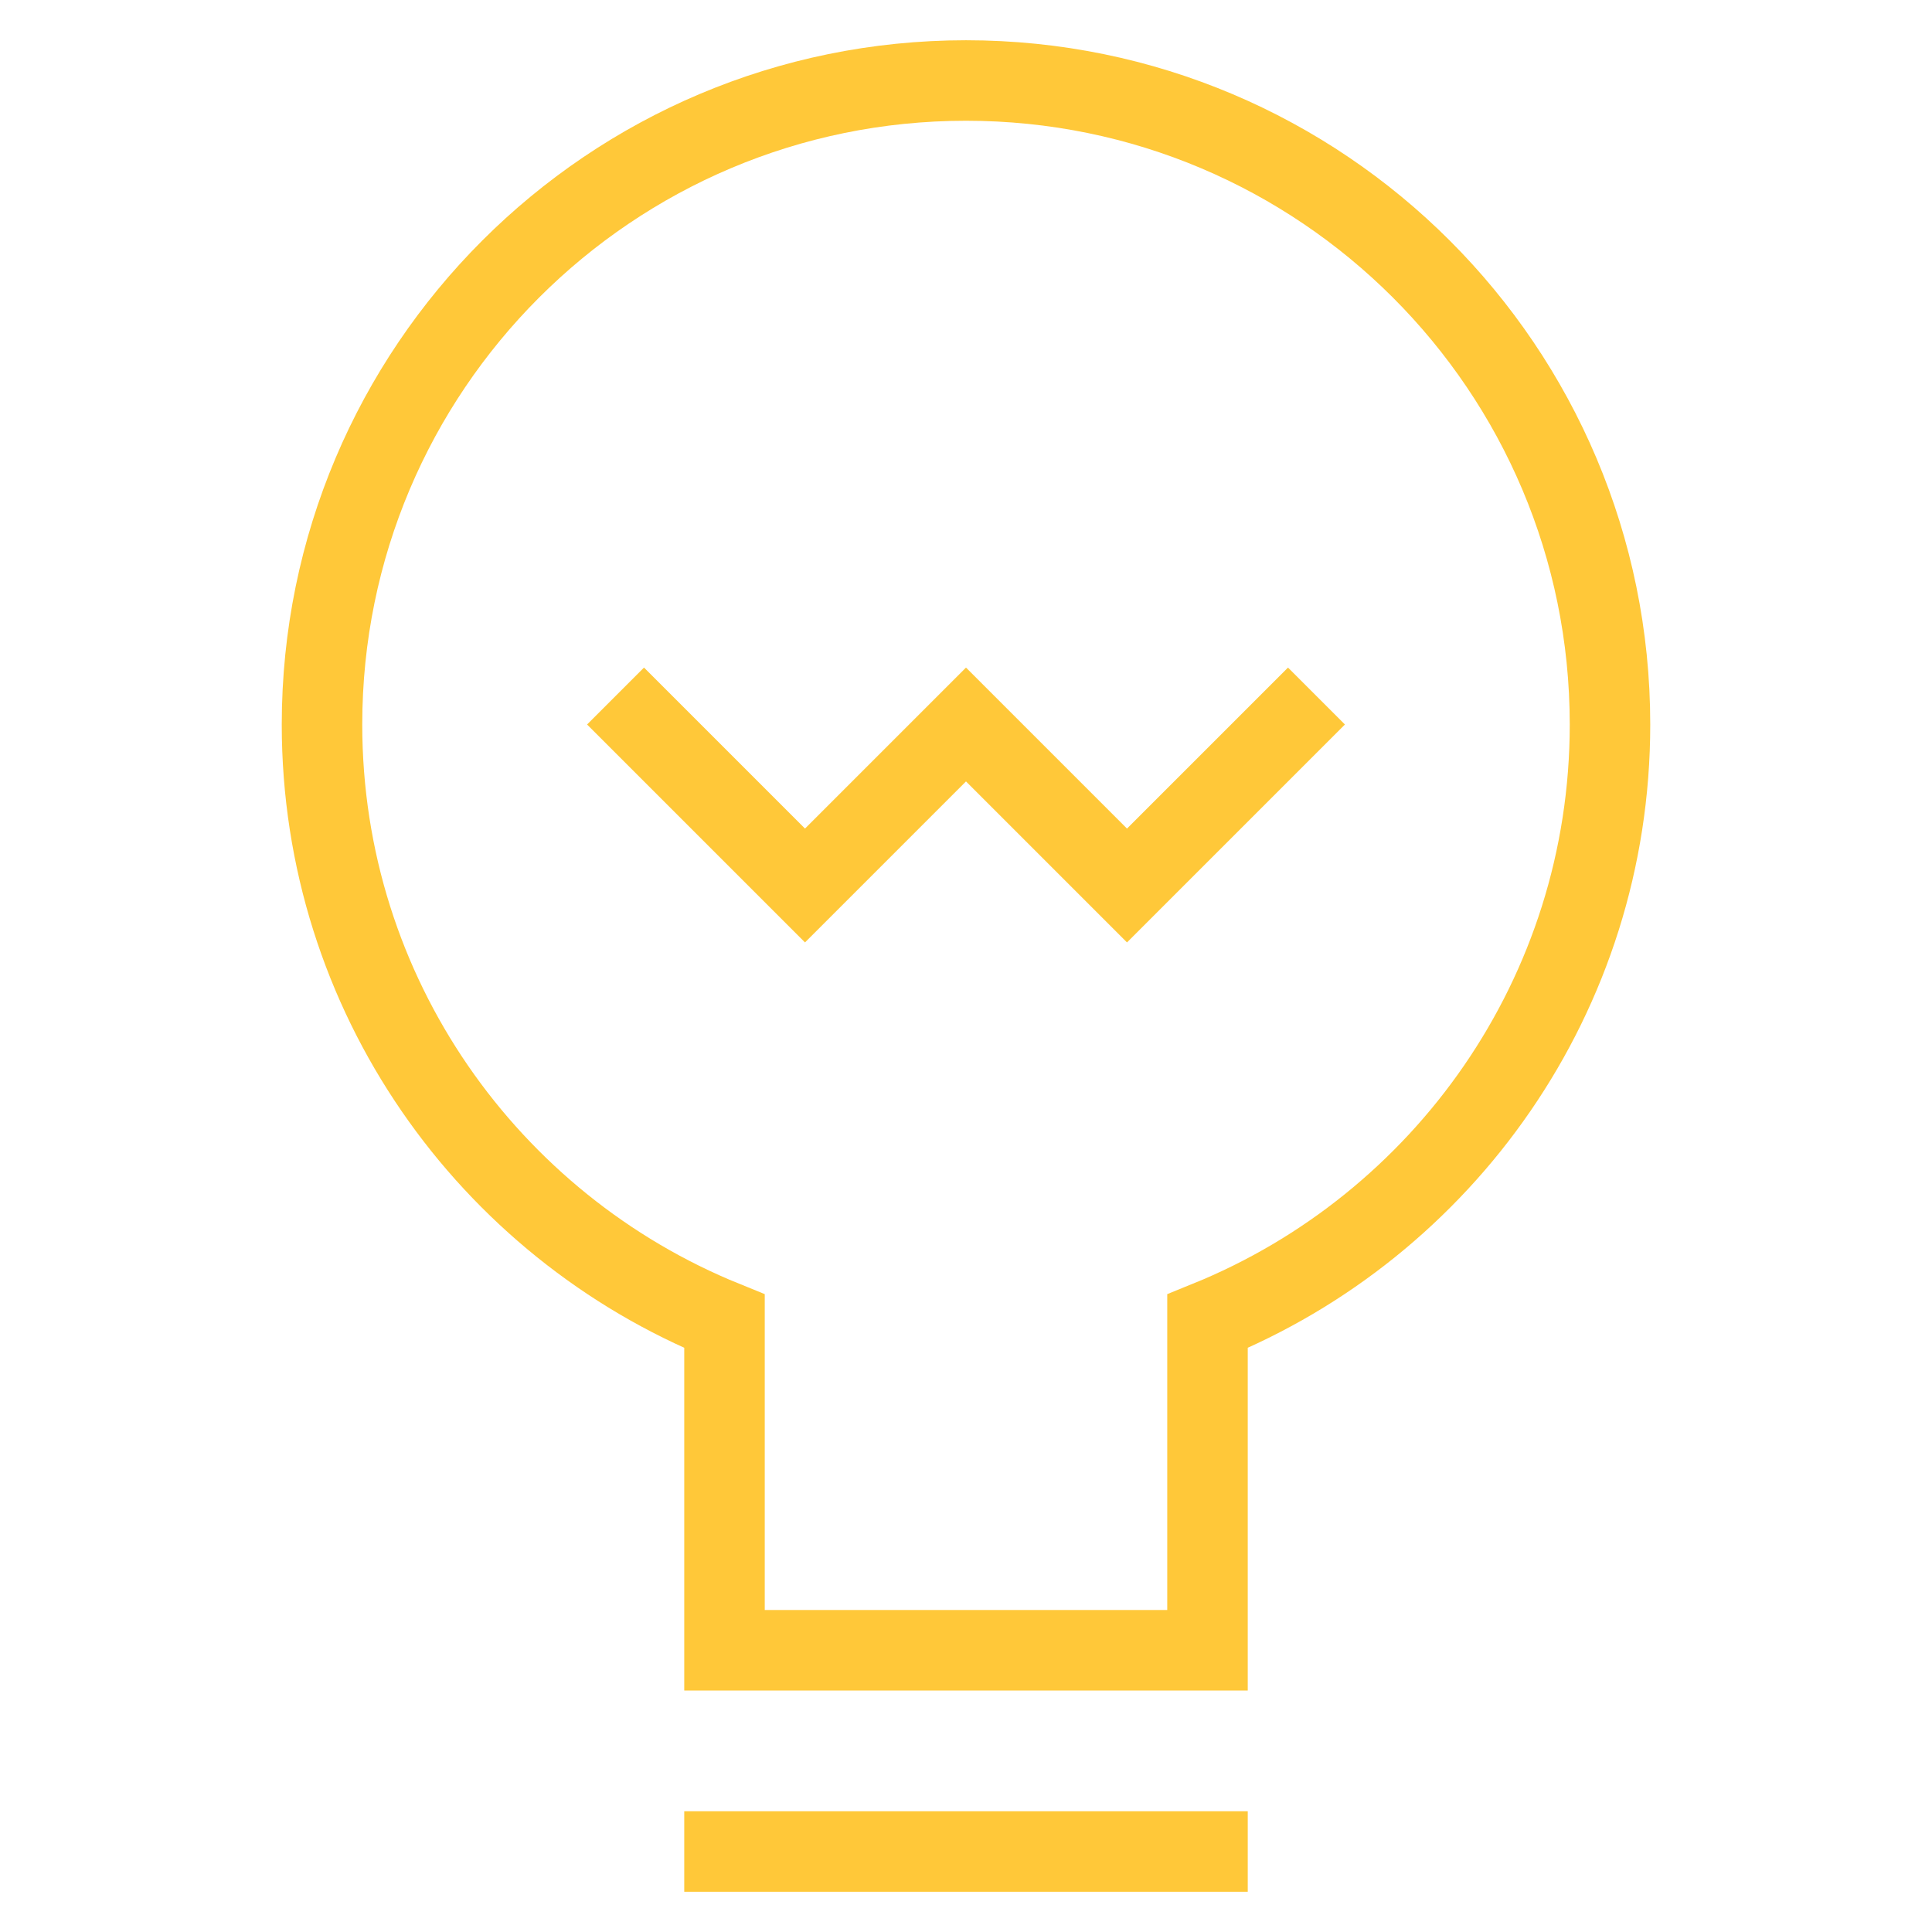<svg xmlns="http://www.w3.org/2000/svg" height="48" width="48" viewBox="0 0 48 48"><title>bulb 62</title><g stroke-linecap="square" stroke-width="2" fill="none" stroke="#ffc839" stroke-linejoin="miter" class="nc-icon-wrapper" stroke-miterlimit="10"><polyline points=" 16,18 20,22 24,18 28,22 32,18 " stroke="#ffc839"></polyline> <path d="M40,18 c0-8.837-7.163-16-16-16S8,9.163,8,18c0,6.713,4.139,12.451,10,14.826V41h12v-8.174C35.861,30.451,40,24.713,40,18z"></path> <line x1="18" y1="46" x2="30" y2="46" stroke="#ffc839"></line></g></svg>